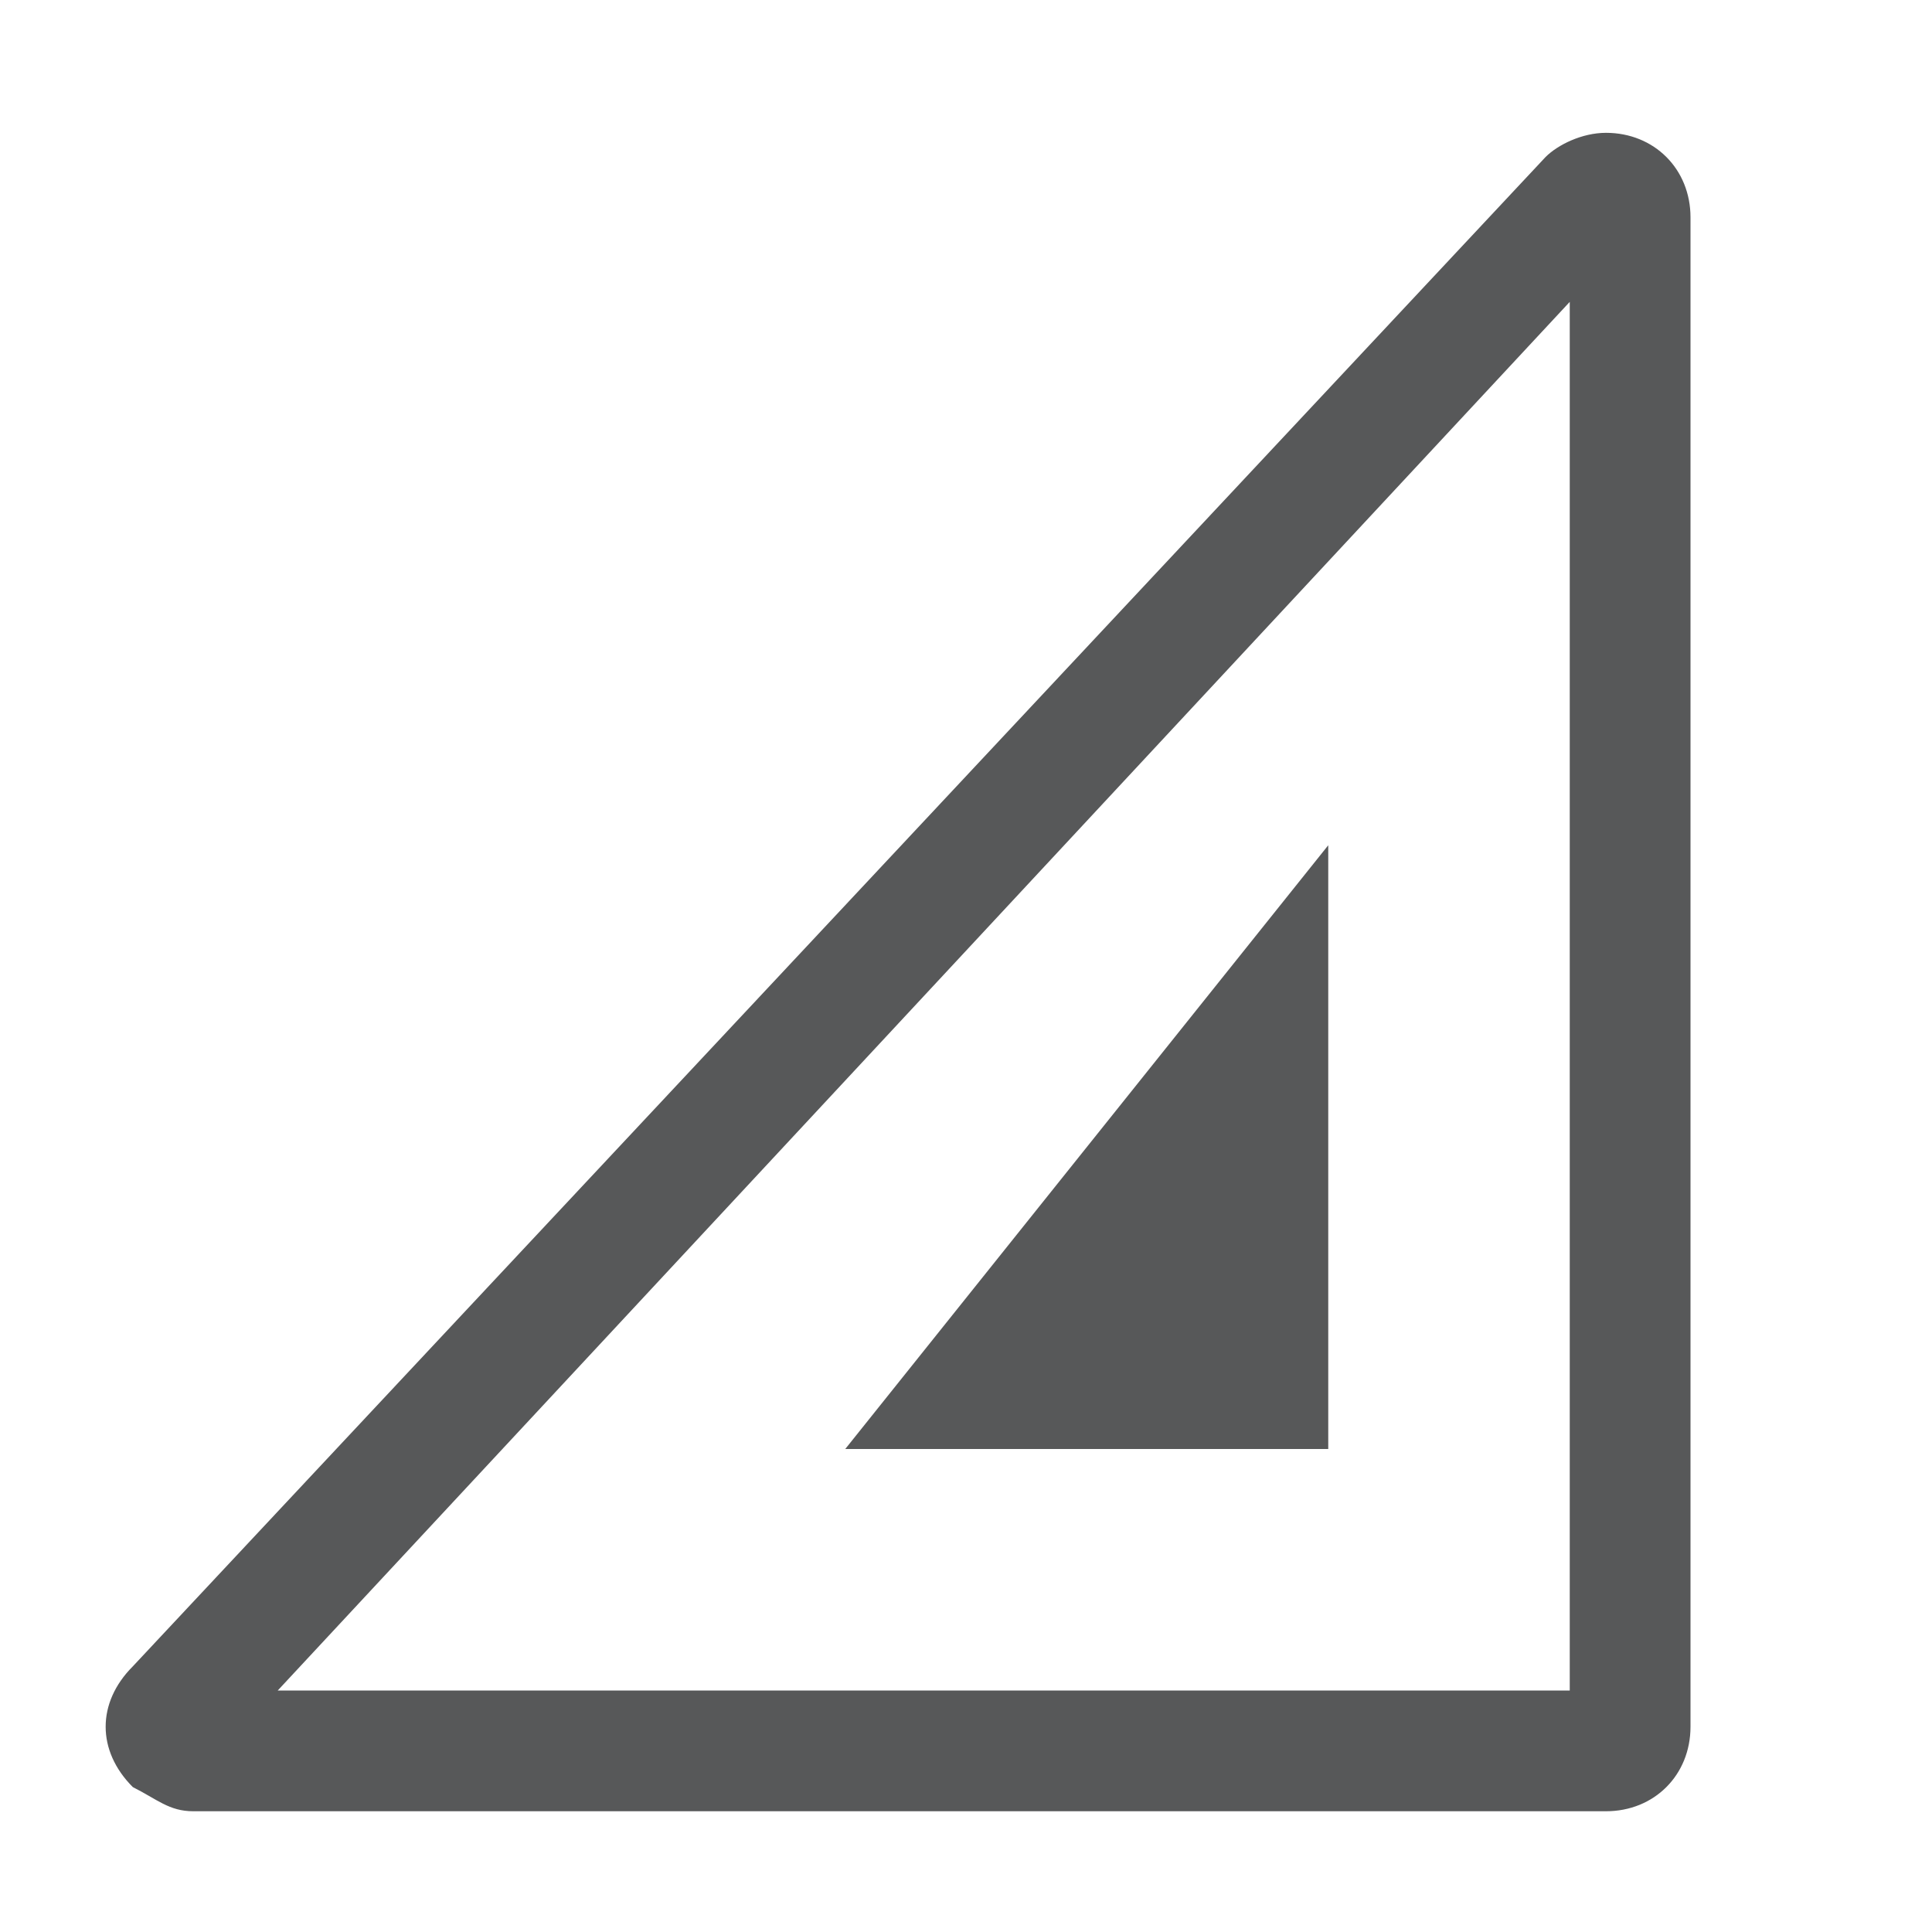 <?xml version="1.0" encoding="utf-8"?>
<!-- Generator: Adobe Illustrator 25.0.0, SVG Export Plug-In . SVG Version: 6.00 Build 0)  -->
<svg version="1.1" id="图层_1" xmlns="http://www.w3.org/2000/svg" xmlns:xlink="http://www.w3.org/1999/xlink" x="0px" y="0px"
	 viewBox="0 0 16 16" style="enable-background:new 0 0 16 16;" xml:space="preserve">
<style type="text/css">
	.st0{opacity:0.75;}
	.st1{fill:#1F2022;}
</style>
<g id="s" class="st0">
	<g id="_16">
		<path class="st1" d="M13,2.5V14H2.3L13,2.5 M13.3,1.1c-0.2,0-0.4,0.1-0.5,0.2L1.1,13.8c-0.3,0.3-0.3,0.7,0,1
			C1.3,14.9,1.4,15,1.6,15h11.7c0.4,0,0.7-0.3,0.7-0.7V1.8C14,1.4,13.7,1.1,13.3,1.1L13.3,1.1z"/>
		<polygon class="st1" points="11,7 7,12 11,12 		"/>
	</g>
</g>
</svg>

